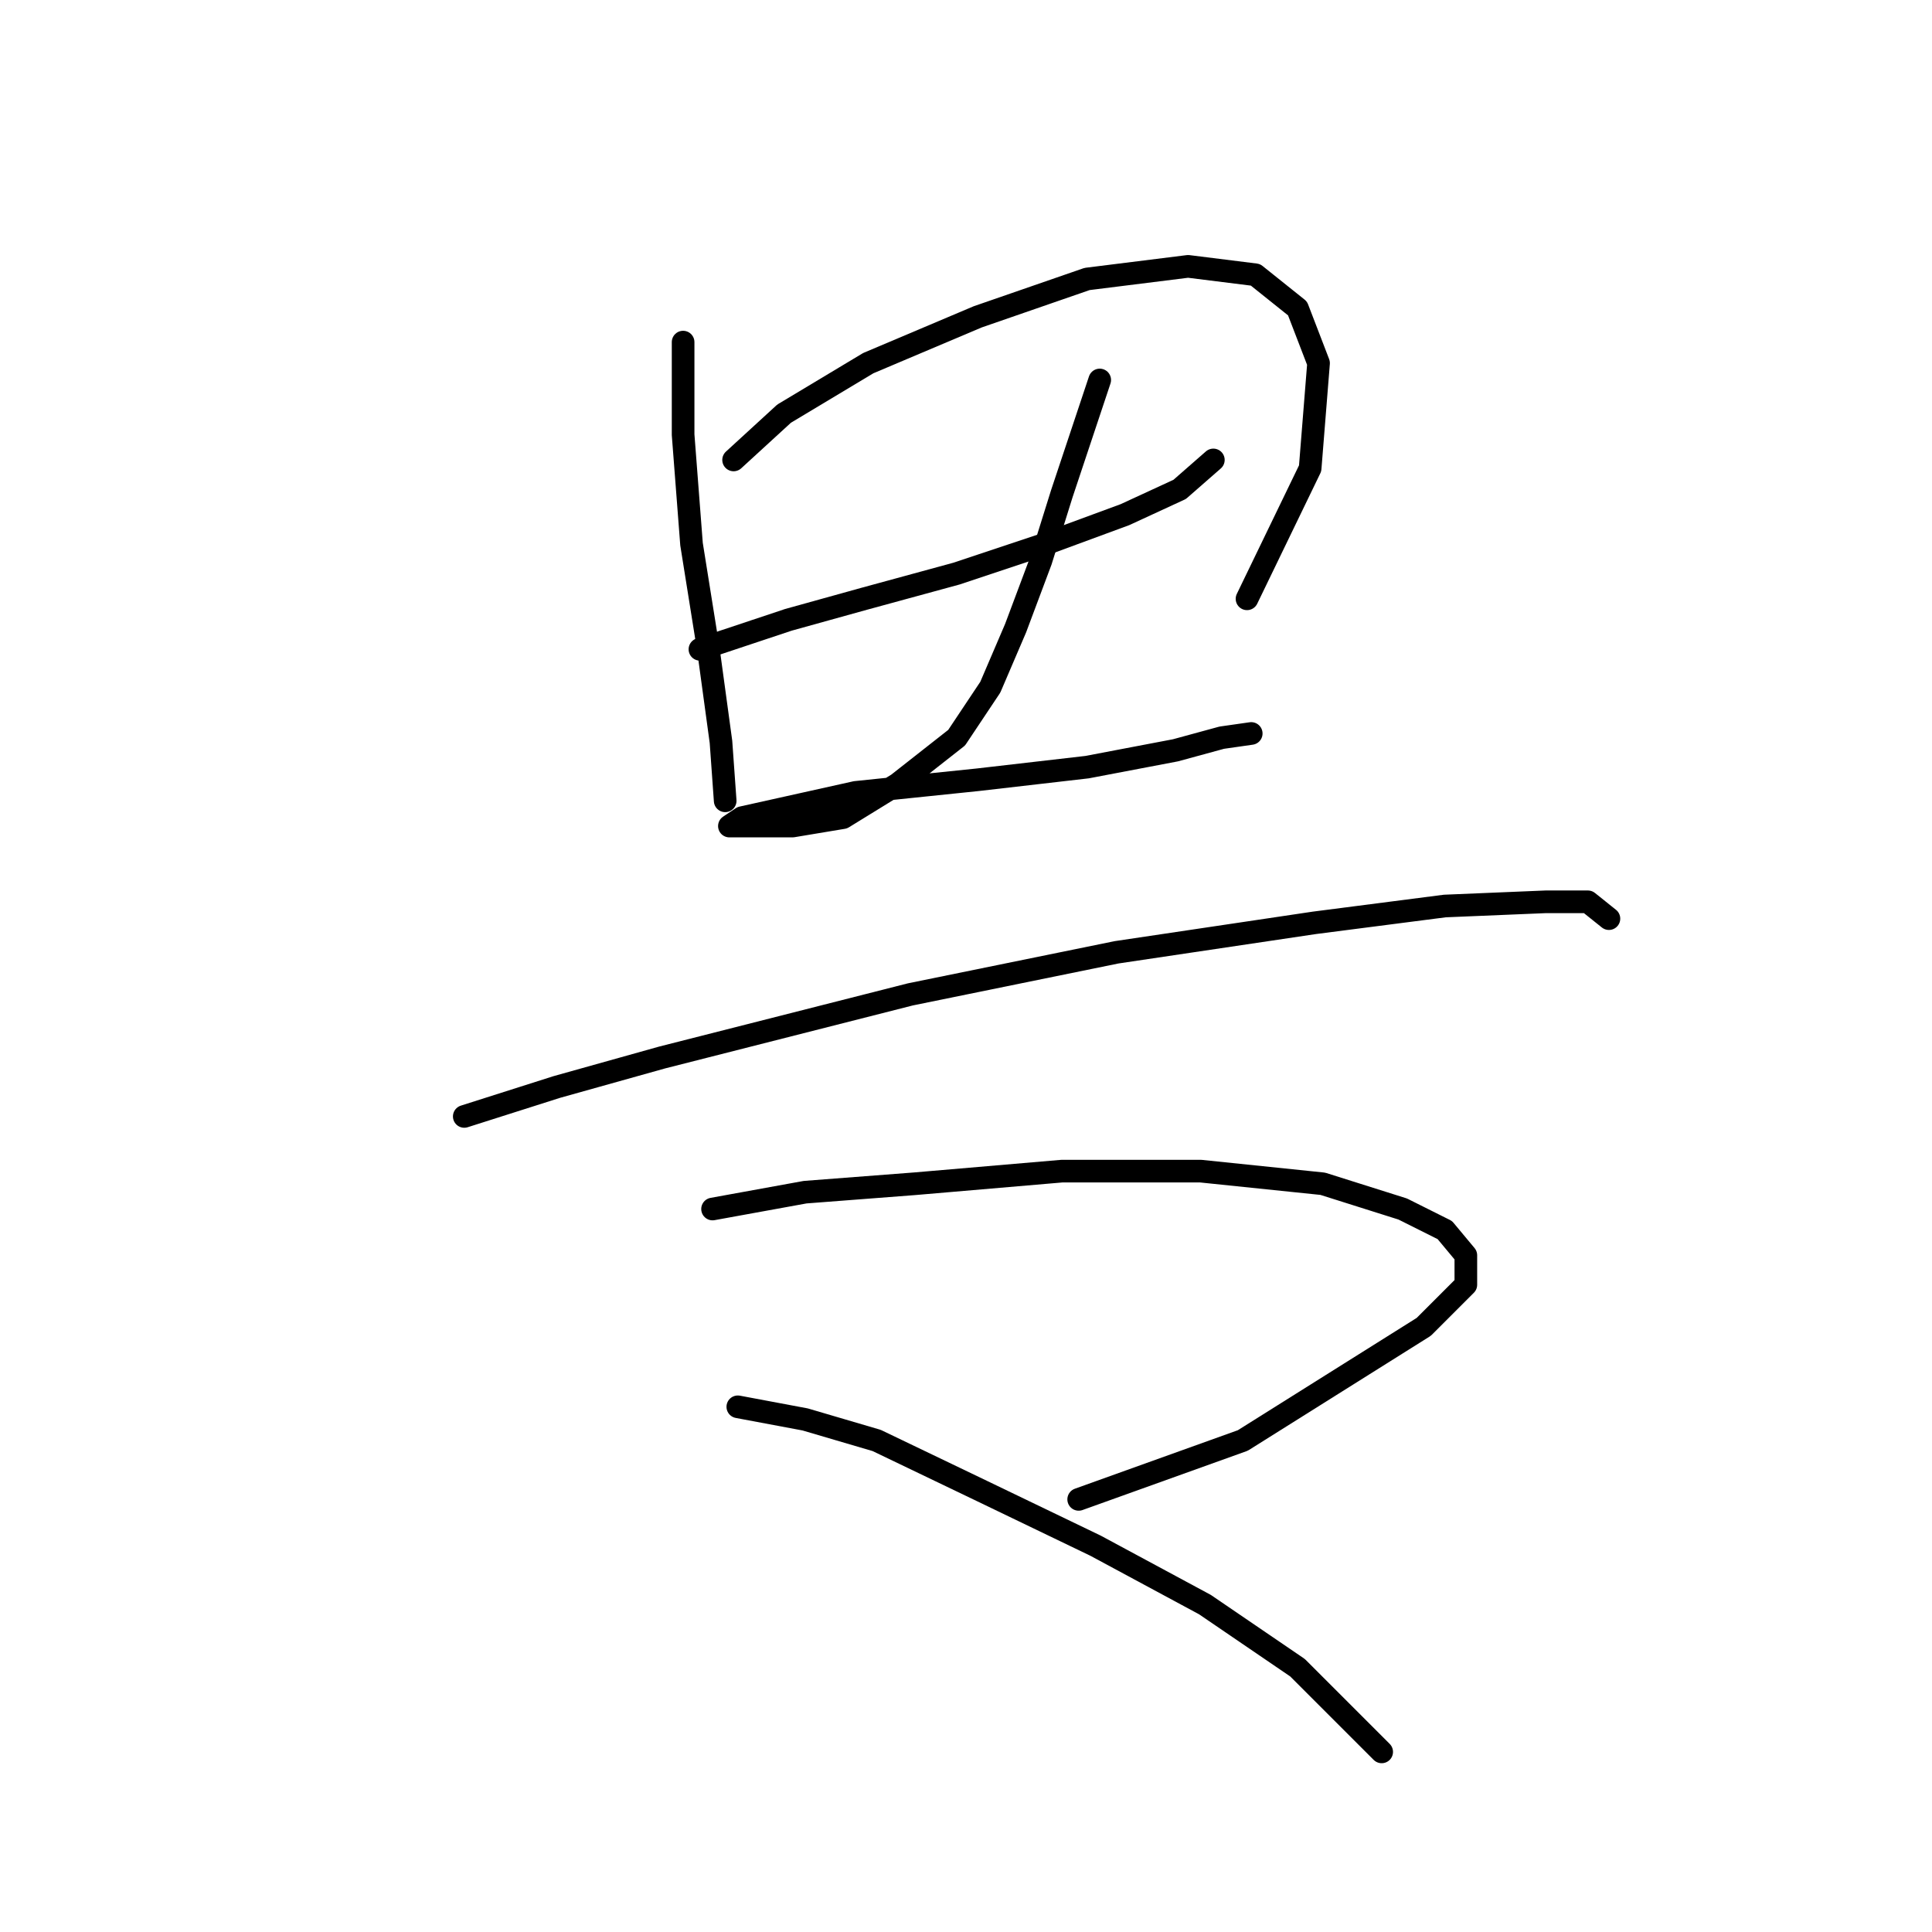 <?xml version="1.0" standalone="no"?>
    <svg width="256" height="256" xmlns="http://www.w3.org/2000/svg" version="1.1">
    <polyline stroke="black" stroke-width="3" stroke-linecap="round" fill="transparent" stroke-linejoin="round" points="90.515 45.331 90.515 57.598 91.63 72.097 93.86 86.037 95.533 98.305 96.091 106.111 96.091 106.111 " />
        <polyline stroke="black" stroke-width="3" stroke-linecap="round" fill="transparent" stroke-linejoin="round" points="97.206 60.944 103.898 54.81 115.05 48.119 129.548 41.985 144.046 36.966 157.429 35.294 166.351 36.409 171.927 40.87 174.715 48.119 173.6 62.059 165.236 79.346 165.236 79.346 " />
        <polyline stroke="black" stroke-width="3" stroke-linecap="round" fill="transparent" stroke-linejoin="round" points="92.745 86.037 104.455 82.134 114.492 79.346 126.76 76 138.47 72.097 149.065 68.193 156.314 64.847 160.775 60.944 160.775 60.944 " />
        <polyline stroke="black" stroke-width="3" stroke-linecap="round" fill="transparent" stroke-linejoin="round" points="145.719 50.349 140.701 65.405 137.912 74.327 134.567 83.249 131.221 91.056 126.76 97.747 118.953 103.881 111.704 108.342 105.013 109.457 100.552 109.457 97.764 109.457 96.649 109.457 98.321 108.342 103.34 107.227 113.377 104.996 129.548 103.323 144.046 101.65 155.756 99.42 161.89 97.747 165.794 97.189 165.794 97.189 " />
        <polyline stroke="black" stroke-width="3" stroke-linecap="round" fill="transparent" stroke-linejoin="round" points="61.518 147.933 73.786 144.03 87.727 140.126 120.626 131.762 147.95 126.186 174.158 122.282 191.444 120.052 204.827 119.494 210.403 119.494 213.191 121.725 213.191 121.725 " />
        <polyline stroke="black" stroke-width="3" stroke-linecap="round" fill="transparent" stroke-linejoin="round" points="94.418 160.201 106.686 157.97 121.184 156.855 140.701 155.182 159.102 155.182 175.273 156.855 185.868 160.201 191.444 162.989 194.232 166.334 194.232 170.238 188.656 175.814 164.678 190.87 142.931 198.676 142.931 198.676 " />
        <polyline stroke="black" stroke-width="3" stroke-linecap="round" fill="transparent" stroke-linejoin="round" points="97.764 186.409 106.686 188.082 116.165 190.87 130.106 197.561 145.162 204.81 159.66 212.617 171.927 220.981 183.08 232.134 183.08 232.134 " />
        </svg>